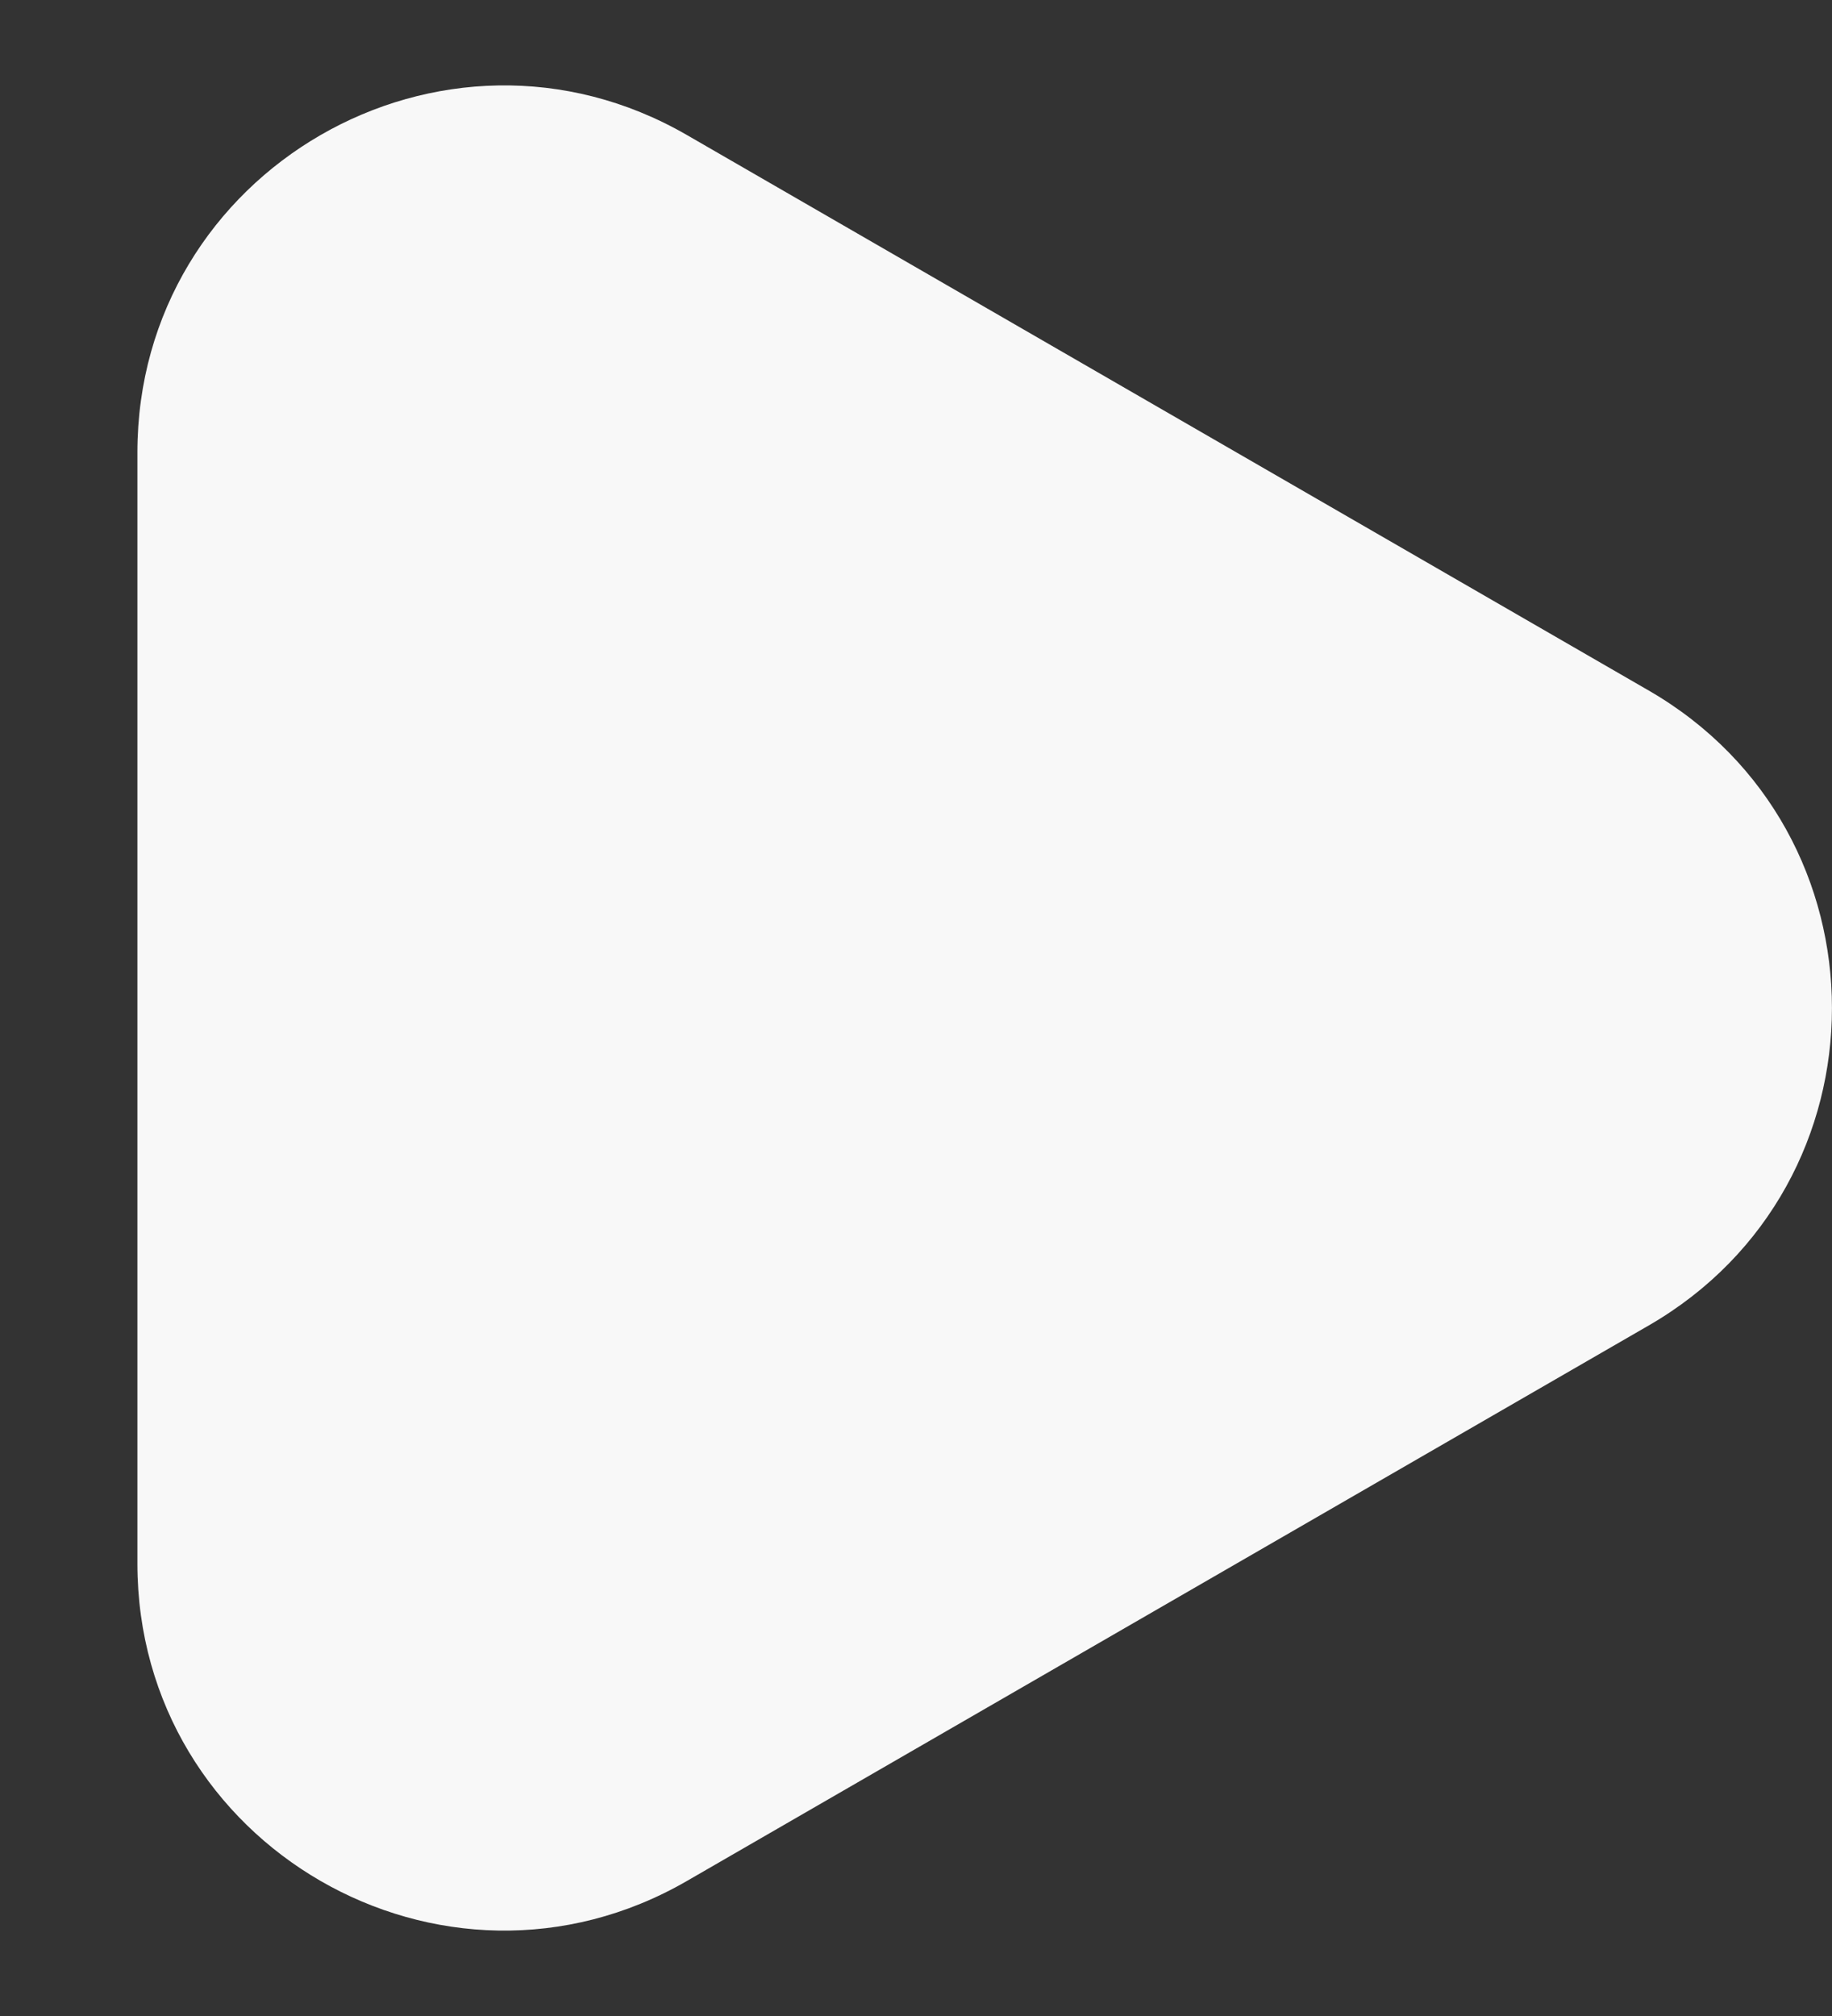 <svg width="10" height="11" viewBox="0 0 10 11" fill="none" xmlns="http://www.w3.org/2000/svg">
<rect x="0" y="0" width="10" height="11" fill="#333333" stroke="none"/>
<path d="M9 3.768C10.333 4.538 10.333 6.462 9 7.232L3.75 10.263C2.417 11.033 0.75 10.071 0.75 8.531L0.75 2.469C0.75 0.929 2.417 -0.033 3.75 0.737L9 3.768Z" fill="#F8F8F8"/>
</svg>
